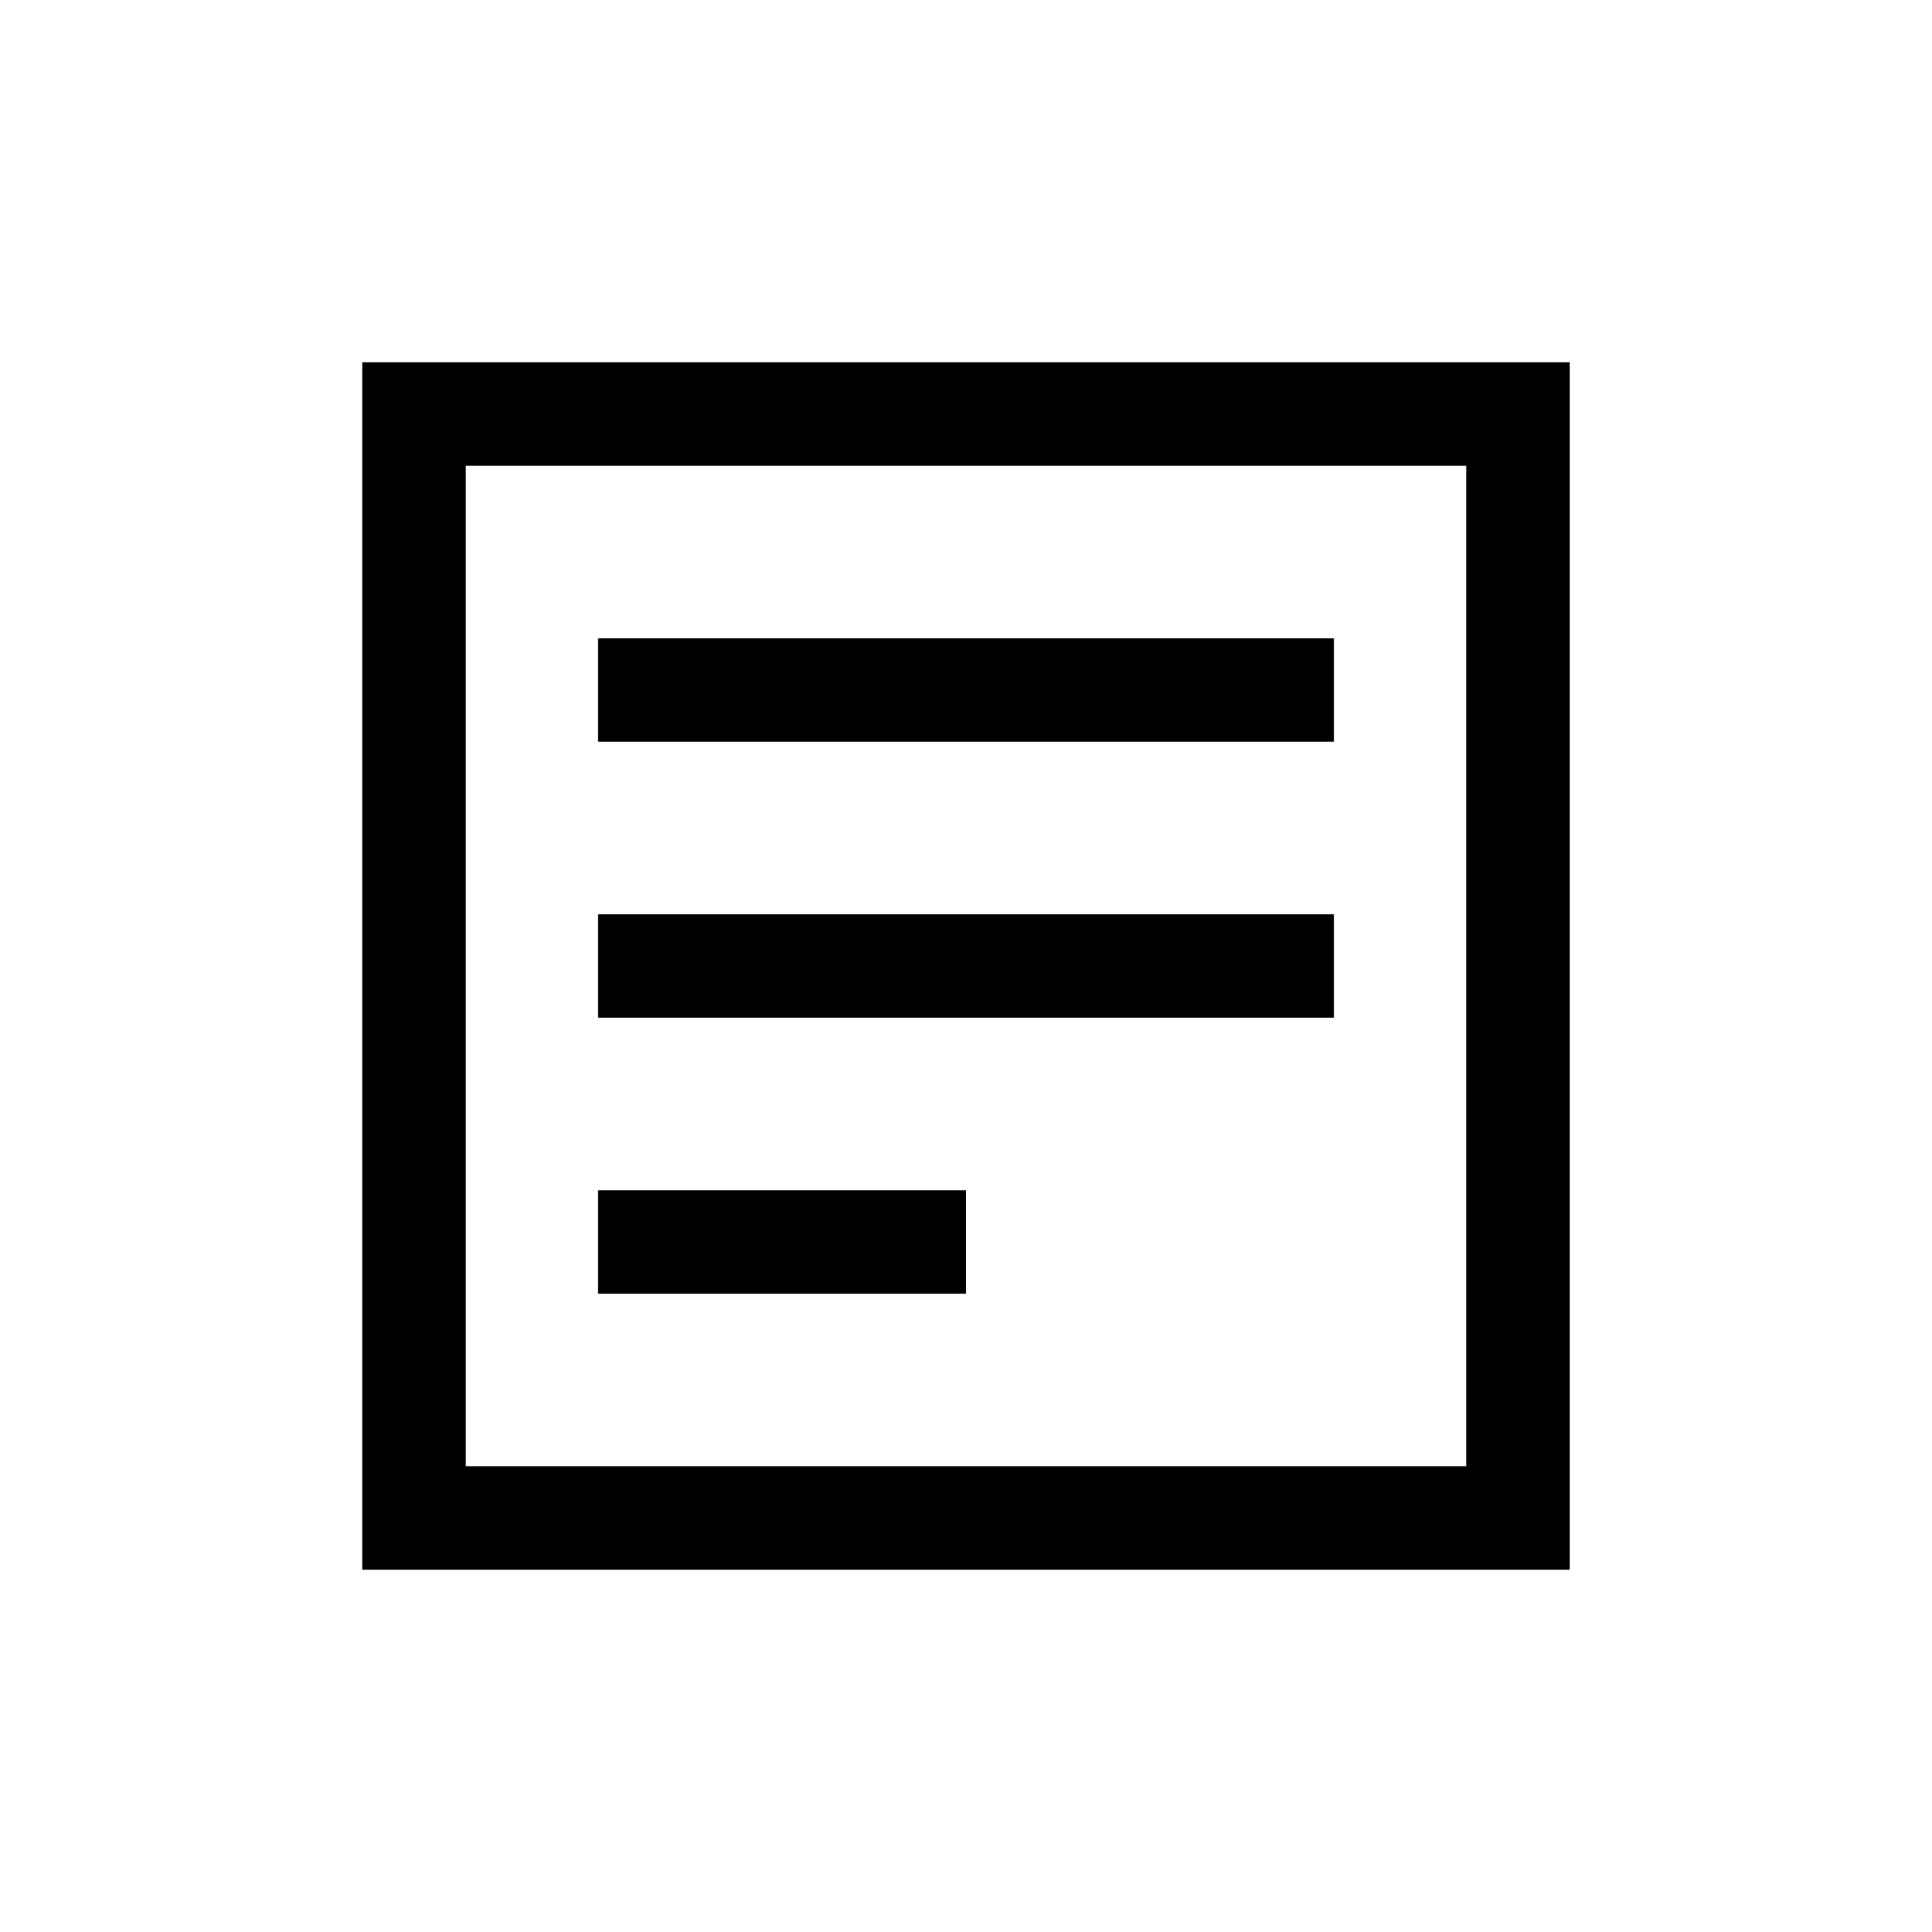 <svg width="28" height="28" viewBox="0 0 28 28" fill="none" xmlns="http://www.w3.org/2000/svg">
<rect x="6" y="6" width="16" height="16" stroke="black" stroke-width="1.5"/>
<path d="M8.667 10H19.333" stroke="black" stroke-width="1.5"/>
<path d="M8.667 14H19.333" stroke="black" stroke-width="1.5"/>
<path d="M8.667 18H14" stroke="black" stroke-width="1.5"/>
</svg>
